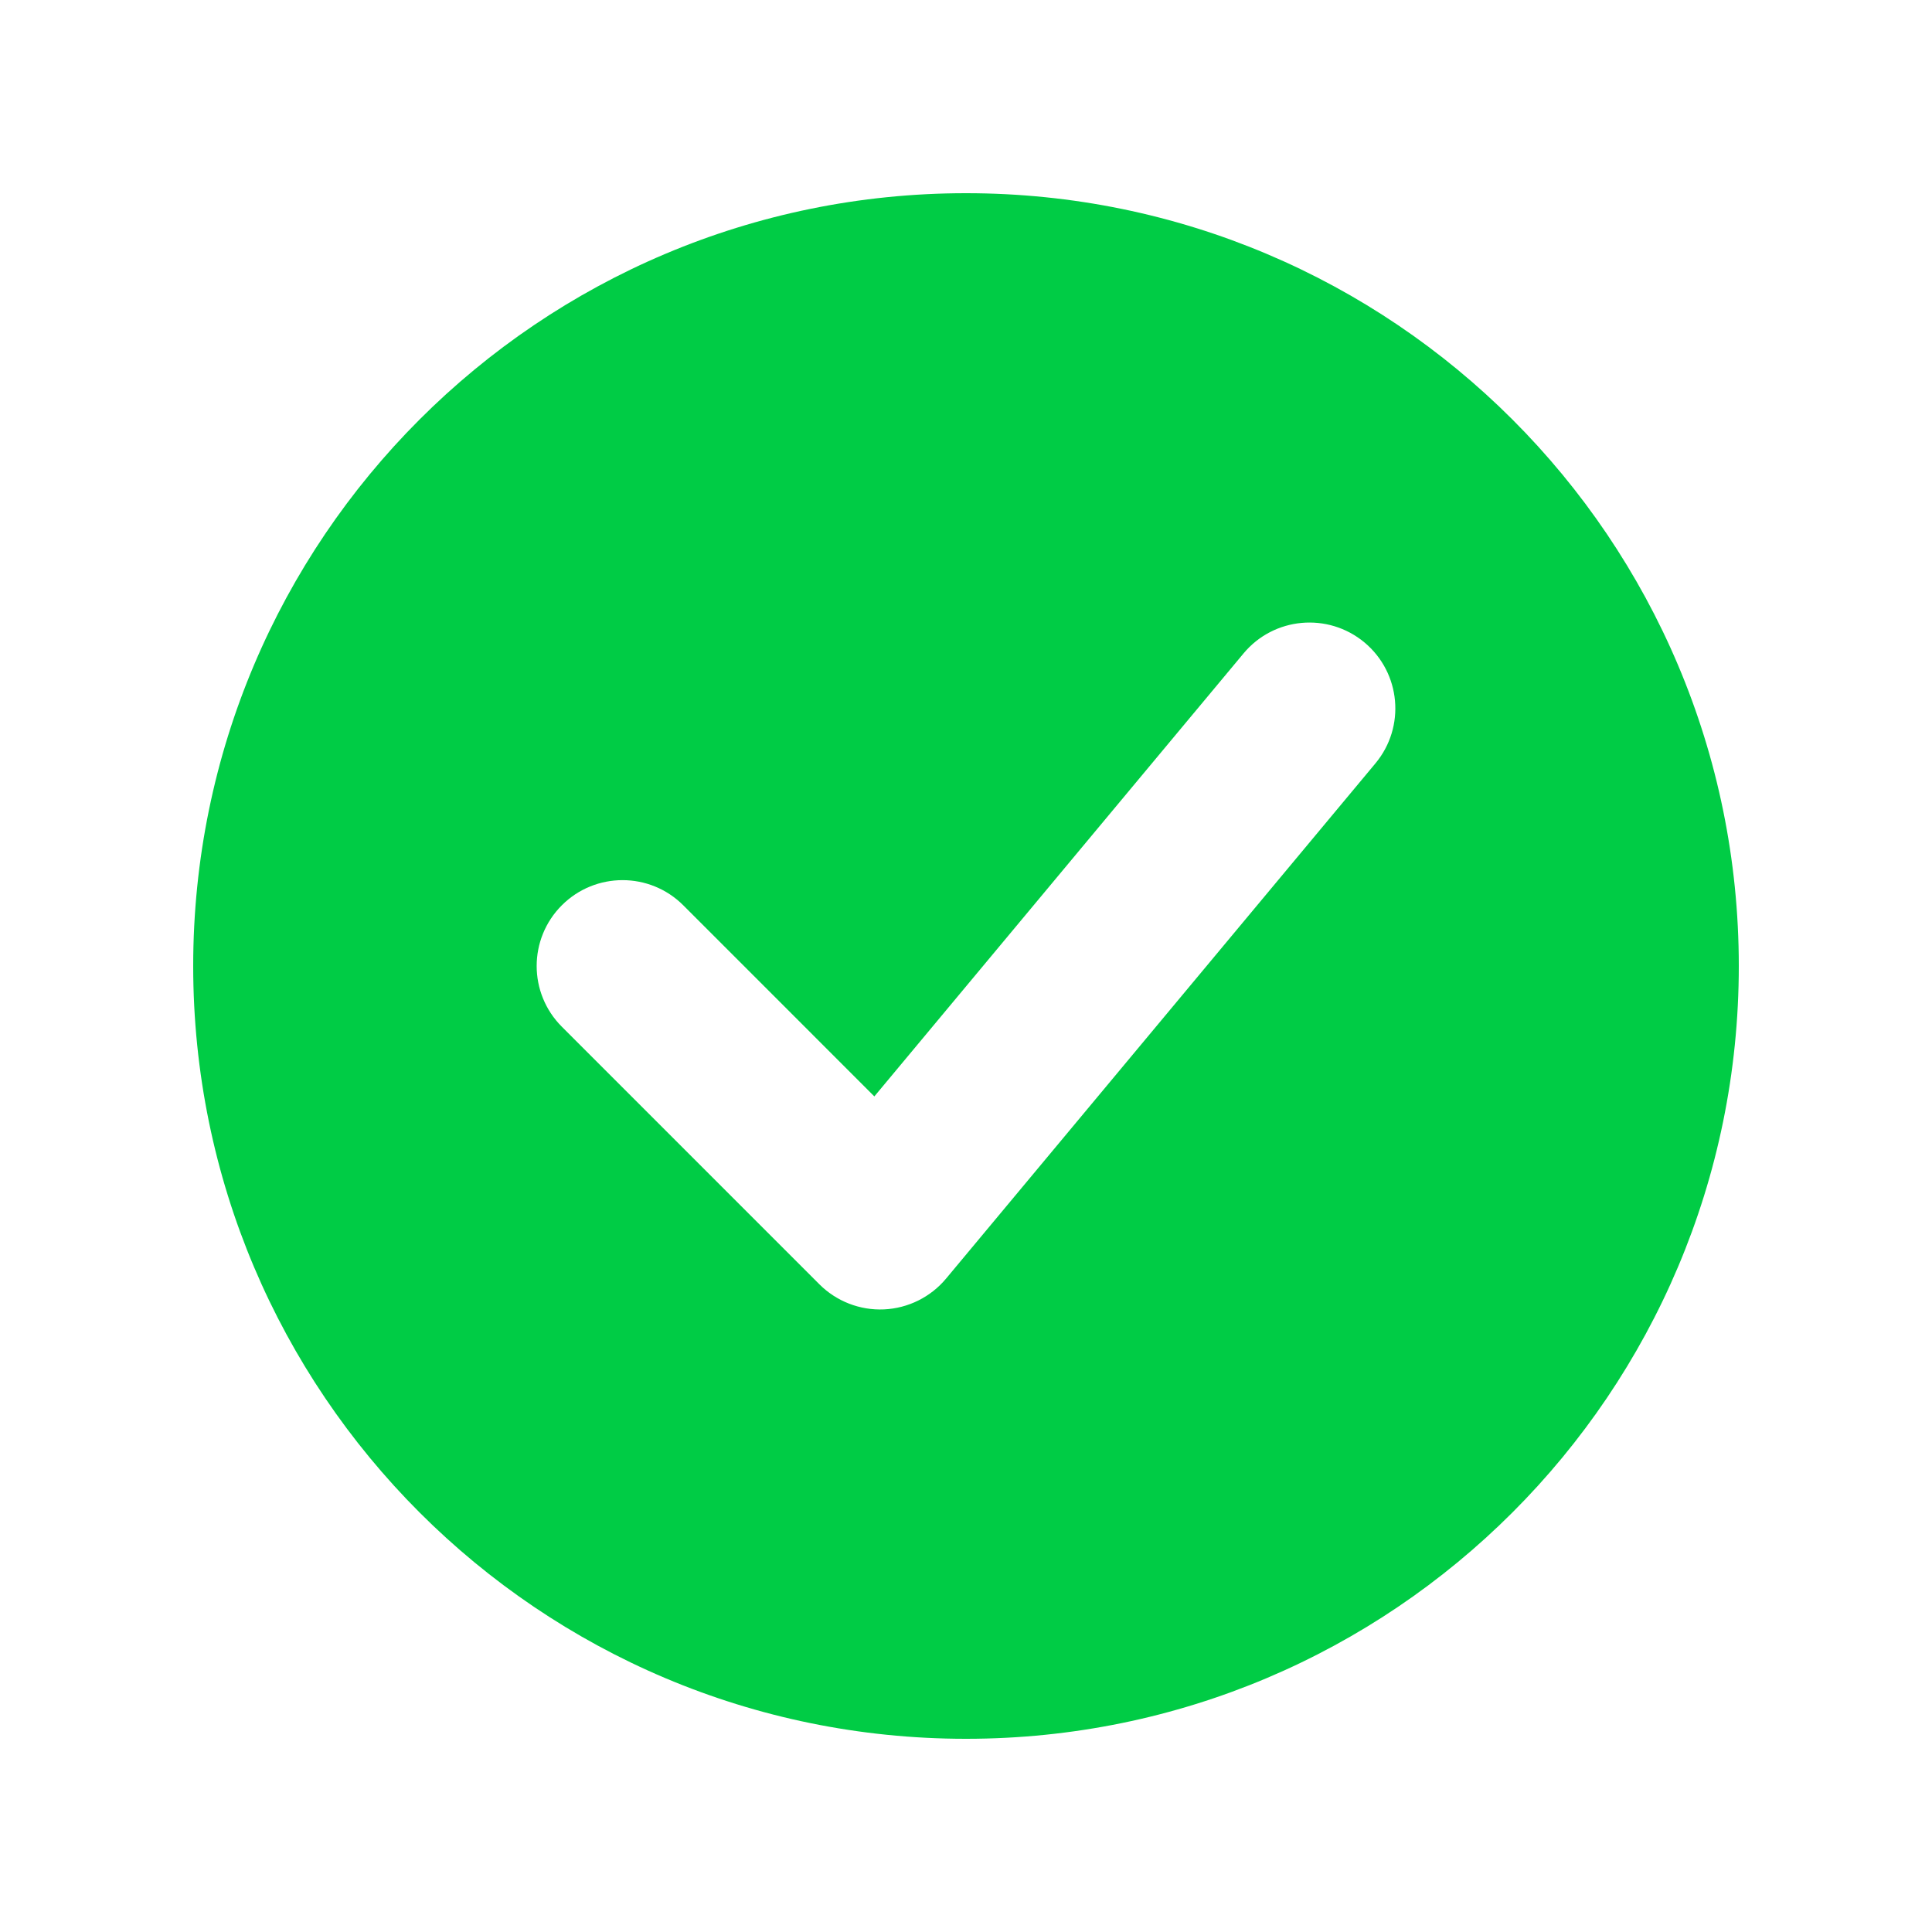<svg width="50" height="50" viewBox="0 0 50 50" fill="none" xmlns="http://www.w3.org/2000/svg">
<path fill-rule="evenodd" clip-rule="evenodd" d="M25 45C36.046 45 45 36.046 45 25C45 13.954 36.046 5 25 5C13.954 5 5 13.954 5 25C5 36.046 13.954 45 25 45ZM35.596 19.756C36.382 18.813 36.254 17.412 35.312 16.626C34.369 15.841 32.967 15.968 32.182 16.911L22.628 28.375L17.683 23.429C16.815 22.561 15.408 22.561 14.54 23.429C13.672 24.297 13.672 25.703 14.54 26.571L21.206 33.238C21.648 33.679 22.255 33.915 22.878 33.887C23.502 33.858 24.085 33.569 24.485 33.089L35.596 19.756Z" fill="#00CC45"/>
</svg>
